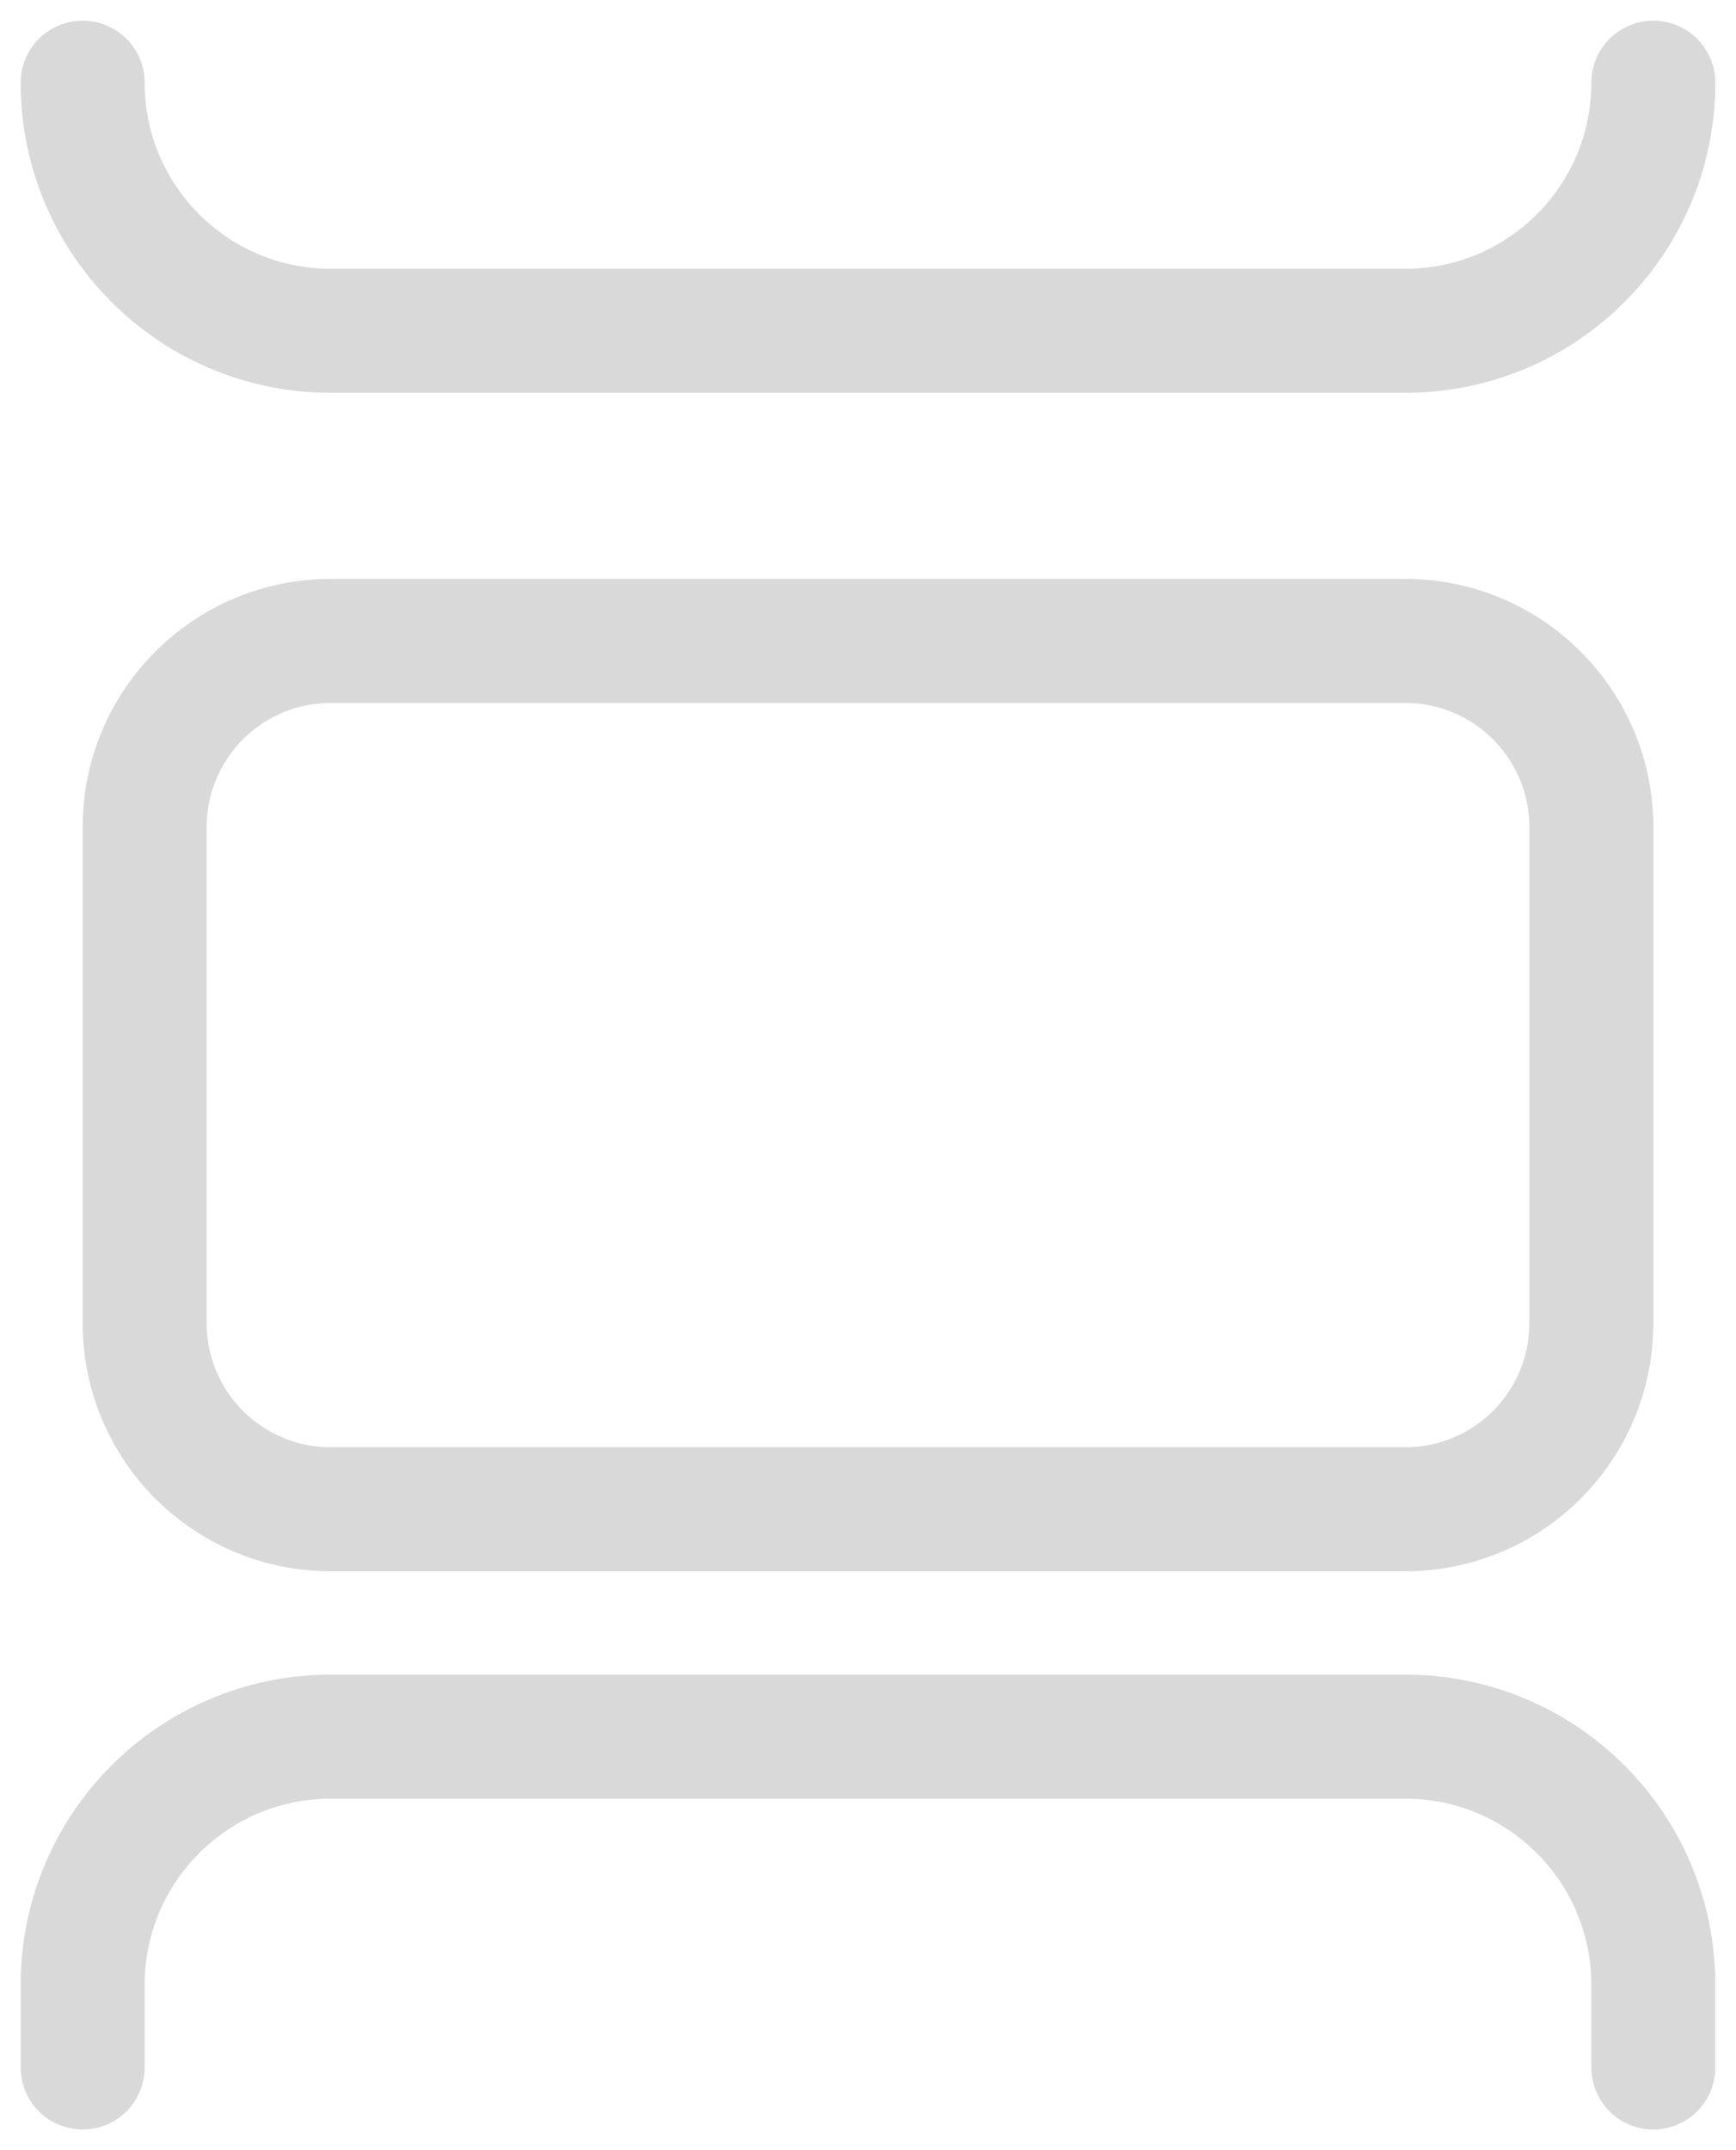 <svg width="21" height="26" viewBox="0 0 21 26" fill="none" xmlns="http://www.w3.org/2000/svg">
<path d="M4.002 7.75H4.029H4.057H4.085H4.112H4.14H4.167H4.195H4.222H4.25H4.277H4.305H4.332H4.36H4.387H4.414H4.441H4.469H4.496H4.523H4.55H4.578H4.605H4.632H4.659H4.686H4.713H4.74H4.767H4.794H4.821H4.848H4.875H4.902H4.929H4.955H4.982H5.009H5.036H5.062H5.089H5.116H5.143H5.169H5.196H5.222H5.249H5.276H5.302H5.329H5.355H5.381H5.408H5.434H5.461H5.487H5.514H5.54H5.566H5.592H5.619H5.645H5.671H5.697H5.724H5.75H5.776H5.802H5.828H5.854H5.88H5.906H5.932H5.958H5.984H6.01H6.036H6.062H6.088H6.114H6.14H6.166H6.192H6.218H6.243H6.269H6.295H6.321H6.346H6.372H6.398H6.423H6.449H6.475H6.5H6.526H6.552H6.577H6.603H6.628H6.654H6.679H6.705H6.73H6.756H6.781H6.807H6.832H6.857H6.883H6.908H6.933H6.959H6.984H7.009H7.035H7.06H7.085H7.11H7.136H7.161H7.186H7.211H7.236H7.262H7.287H7.312H7.337H7.362H7.387H7.412H7.437H7.462H7.487H7.512H7.537H7.562H7.587H7.612H7.637H7.662H7.687H7.712H7.737H7.762H7.787H7.812H7.837H7.861H7.886H7.911H7.936H7.961H7.986H8.01H8.035H8.06H8.085H8.109H8.134H8.159H8.183H8.208H8.233H8.258H8.282H8.307H8.332H8.356H8.381H8.405H8.43H8.455H8.479H8.504H8.528H8.553H8.578H8.602H8.627H8.651H8.676H8.7H8.725H8.749H8.774H8.798H8.823H8.847H8.872H8.896H8.921H8.945H8.969H8.994H9.018H9.043H9.067H9.091H9.116H9.14H9.165H9.189H9.213H9.238H9.262H9.287H9.311H9.335H9.36H9.384H9.408H9.433H9.457H9.481H9.506H9.53H9.554H9.578H9.603H9.627H9.651H9.676H9.7H9.724H9.748H9.773H9.797H9.821H9.846H9.87H9.894H9.918H9.943H9.967H9.991H10.015H10.04H10.064H10.088H10.112H10.137H10.161H10.185H10.209H10.233H10.258H10.282H10.306H10.33H10.355H10.379H10.403H10.427H10.451H10.476H10.5H10.524H10.549H10.573H10.597H10.621H10.645H10.67H10.694H10.718H10.742H10.767H10.791H10.815H10.839H10.863H10.888H10.912H10.936H10.96H10.985H11.009H11.033H11.057H11.082H11.106H11.13H11.154H11.179H11.203H11.227H11.252H11.276H11.3H11.324H11.349H11.373H11.397H11.421H11.446H11.47H11.494H11.519H11.543H11.567H11.592H11.616H11.64H11.665H11.689H11.713H11.738H11.762H11.787H11.811H11.835H11.86H11.884H11.909H11.933H11.957H11.982H12.006H12.031H12.055H12.079H12.104H12.128H12.153H12.177H12.202H12.226H12.251H12.275H12.3H12.324H12.349H12.373H12.398H12.422H12.447H12.472H12.496H12.521H12.545H12.57H12.595H12.619H12.644H12.668H12.693H12.718H12.742H12.767H12.792H12.816H12.841H12.866H12.891H12.915H12.94H12.965H12.99H13.014H13.039H13.064H13.089H13.114H13.139H13.163H13.188H13.213H13.238H13.263H13.288H13.313H13.338H13.363H13.388H13.413H13.438H13.463H13.488H13.513H13.538H13.563H13.588H13.613H13.638H13.663H13.688H13.713H13.738H13.764H13.789H13.814H13.839H13.864H13.889H13.915H13.94H13.965H13.991H14.016H14.041H14.066H14.092H14.117H14.143H14.168H14.193H14.219H14.244H14.27H14.295H14.321H14.346H14.372H14.397H14.423H14.448H14.474H14.5H14.525H14.551H14.577H14.602H14.628H14.654H14.679H14.705H14.731H14.757H14.783H14.808H14.834H14.86H14.886H14.912H14.938H14.964H14.99H15.016H15.042H15.068H15.094H15.12H15.146H15.172H15.198H15.224H15.25H15.276H15.303H15.329H15.355H15.381H15.408H15.434H15.46H15.486H15.513H15.539H15.566H15.592H15.618H15.645H15.671H15.698H15.725H15.751H15.778H15.804H15.831H15.857H15.884H15.911H15.938H15.964H15.991H16.018H16.045H16.072H16.098H16.125H16.152H16.179H16.206H16.233H16.26H16.287H16.314H16.341H16.368H16.395H16.422H16.45H16.477H16.504H16.531H16.558H16.586H16.613H16.64H16.668H16.695H16.723H16.75H16.778H16.805H16.833H16.86H16.888H16.915H16.943H16.971H16.998C18.241 7.75 19.25 8.758 19.25 10V16C19.25 17.243 18.243 18.25 17 18.25H4C2.757 18.25 1.75 17.243 1.75 16V10C1.75 8.758 2.758 7.75 4.002 7.75Z" stroke="#D9D9D9" stroke-width="1.5"/>
<path d="M1 1V1C1 2.657 2.343 4 4 4H17C18.657 4 20 2.657 20 1V1" stroke="#D9D9D9" stroke-width="1.5" stroke-linecap="round" stroke-linejoin="round"/>
<path d="M20 25L20 24C20 22.343 18.657 21 17 21L4 21C2.343 21 1 22.343 1 24L1 25" stroke="#D9D9D9" stroke-width="1.5" stroke-linecap="round" stroke-linejoin="round"/>
</svg>
